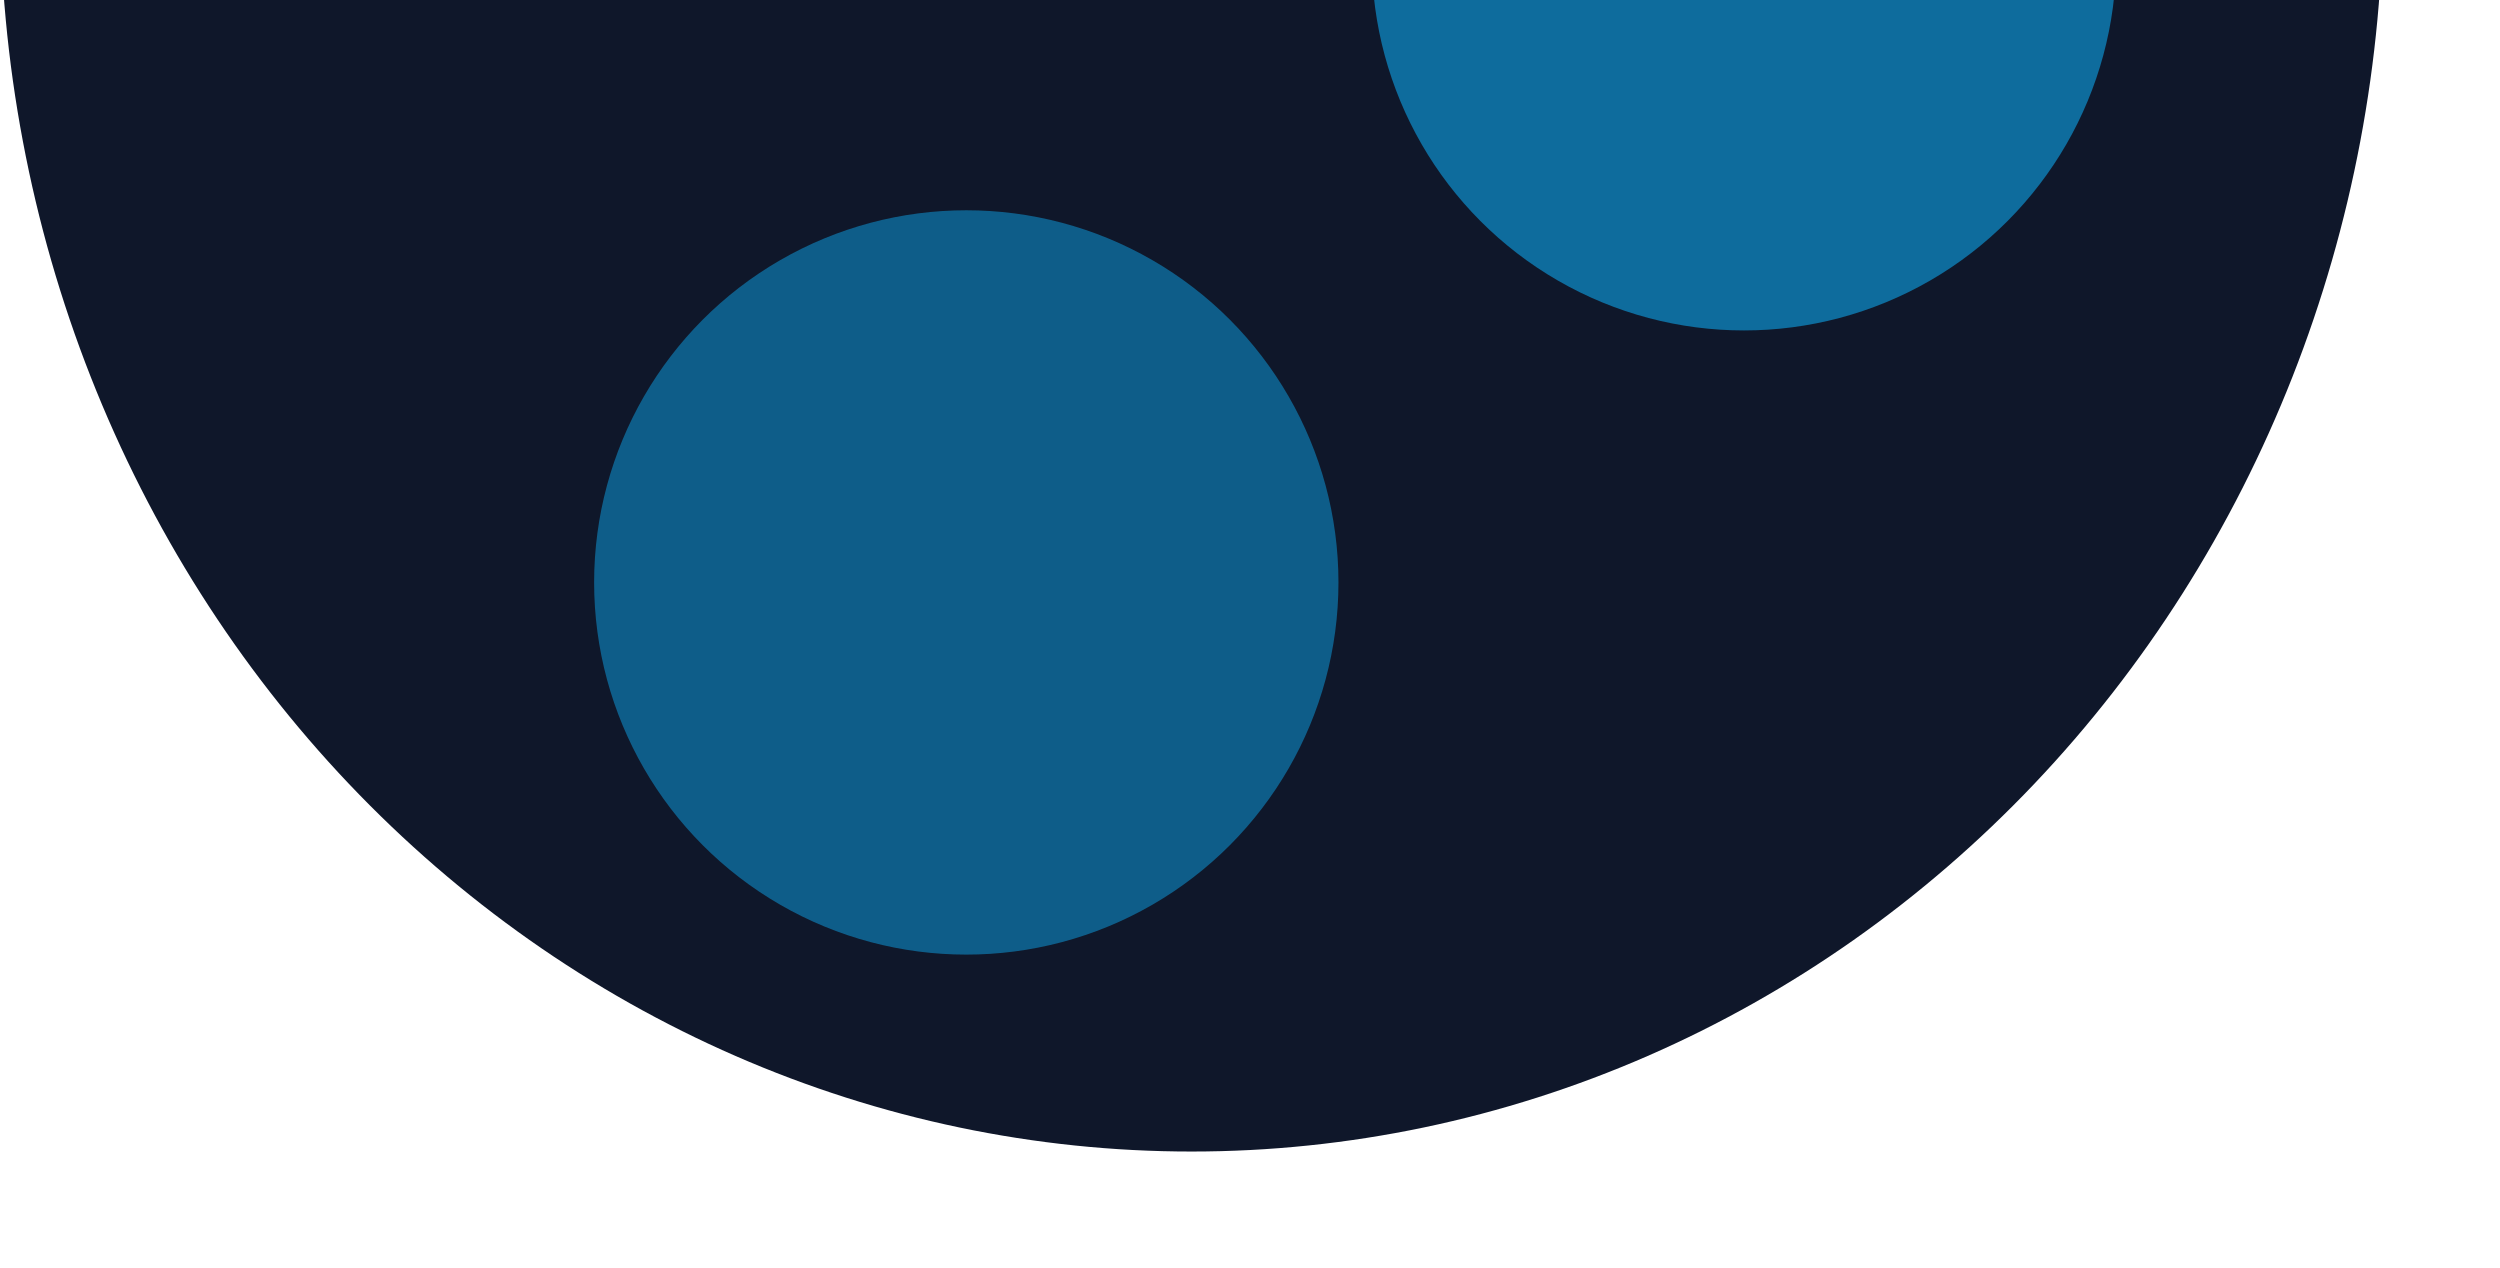 <svg width="749" height="380" viewBox="0 0 749 380" fill="none" xmlns="http://www.w3.org/2000/svg">
<path d="M714 -31C714 18.377 704.766 67.271 686.825 112.889C668.884 158.507 642.588 199.957 609.437 234.872C576.287 269.787 536.931 297.483 493.618 316.379C450.305 335.274 403.882 345 357 345C310.118 345 263.695 335.274 220.382 316.379C177.069 297.483 137.713 269.787 104.563 234.872C71.412 199.957 45.116 158.507 27.175 112.889C9.234 67.27 -4.09855e-06 18.377 0 -31L357 -31H714Z" fill="#0F172A"/>
<g filter="url(#filter0_f_315_2903)">
<circle cx="522.5" cy="-12.5" r="111.5" fill="#0EA5E9" fill-opacity="0.6"/>
</g>
<g filter="url(#filter1_f_315_2903)">
<circle cx="289.5" cy="174.5" r="111.5" fill="#0EA5E9" fill-opacity="0.5"/>
</g>
<defs>
<filter id="filter0_f_315_2903" x="261" y="-274" width="523" height="523" filterUnits="userSpaceOnUse" color-interpolation-filters="sRGB">
<feFlood flood-opacity="0" result="BackgroundImageFix"/>
<feBlend mode="normal" in="SourceGraphic" in2="BackgroundImageFix" result="shape"/>
<feGaussianBlur stdDeviation="75" result="effect1_foregroundBlur_315_2903"/>
</filter>
<filter id="filter1_f_315_2903" x="28" y="-87" width="523" height="523" filterUnits="userSpaceOnUse" color-interpolation-filters="sRGB">
<feFlood flood-opacity="0" result="BackgroundImageFix"/>
<feBlend mode="normal" in="SourceGraphic" in2="BackgroundImageFix" result="shape"/>
<feGaussianBlur stdDeviation="75" result="effect1_foregroundBlur_315_2903"/>
</filter>
</defs>
</svg>
